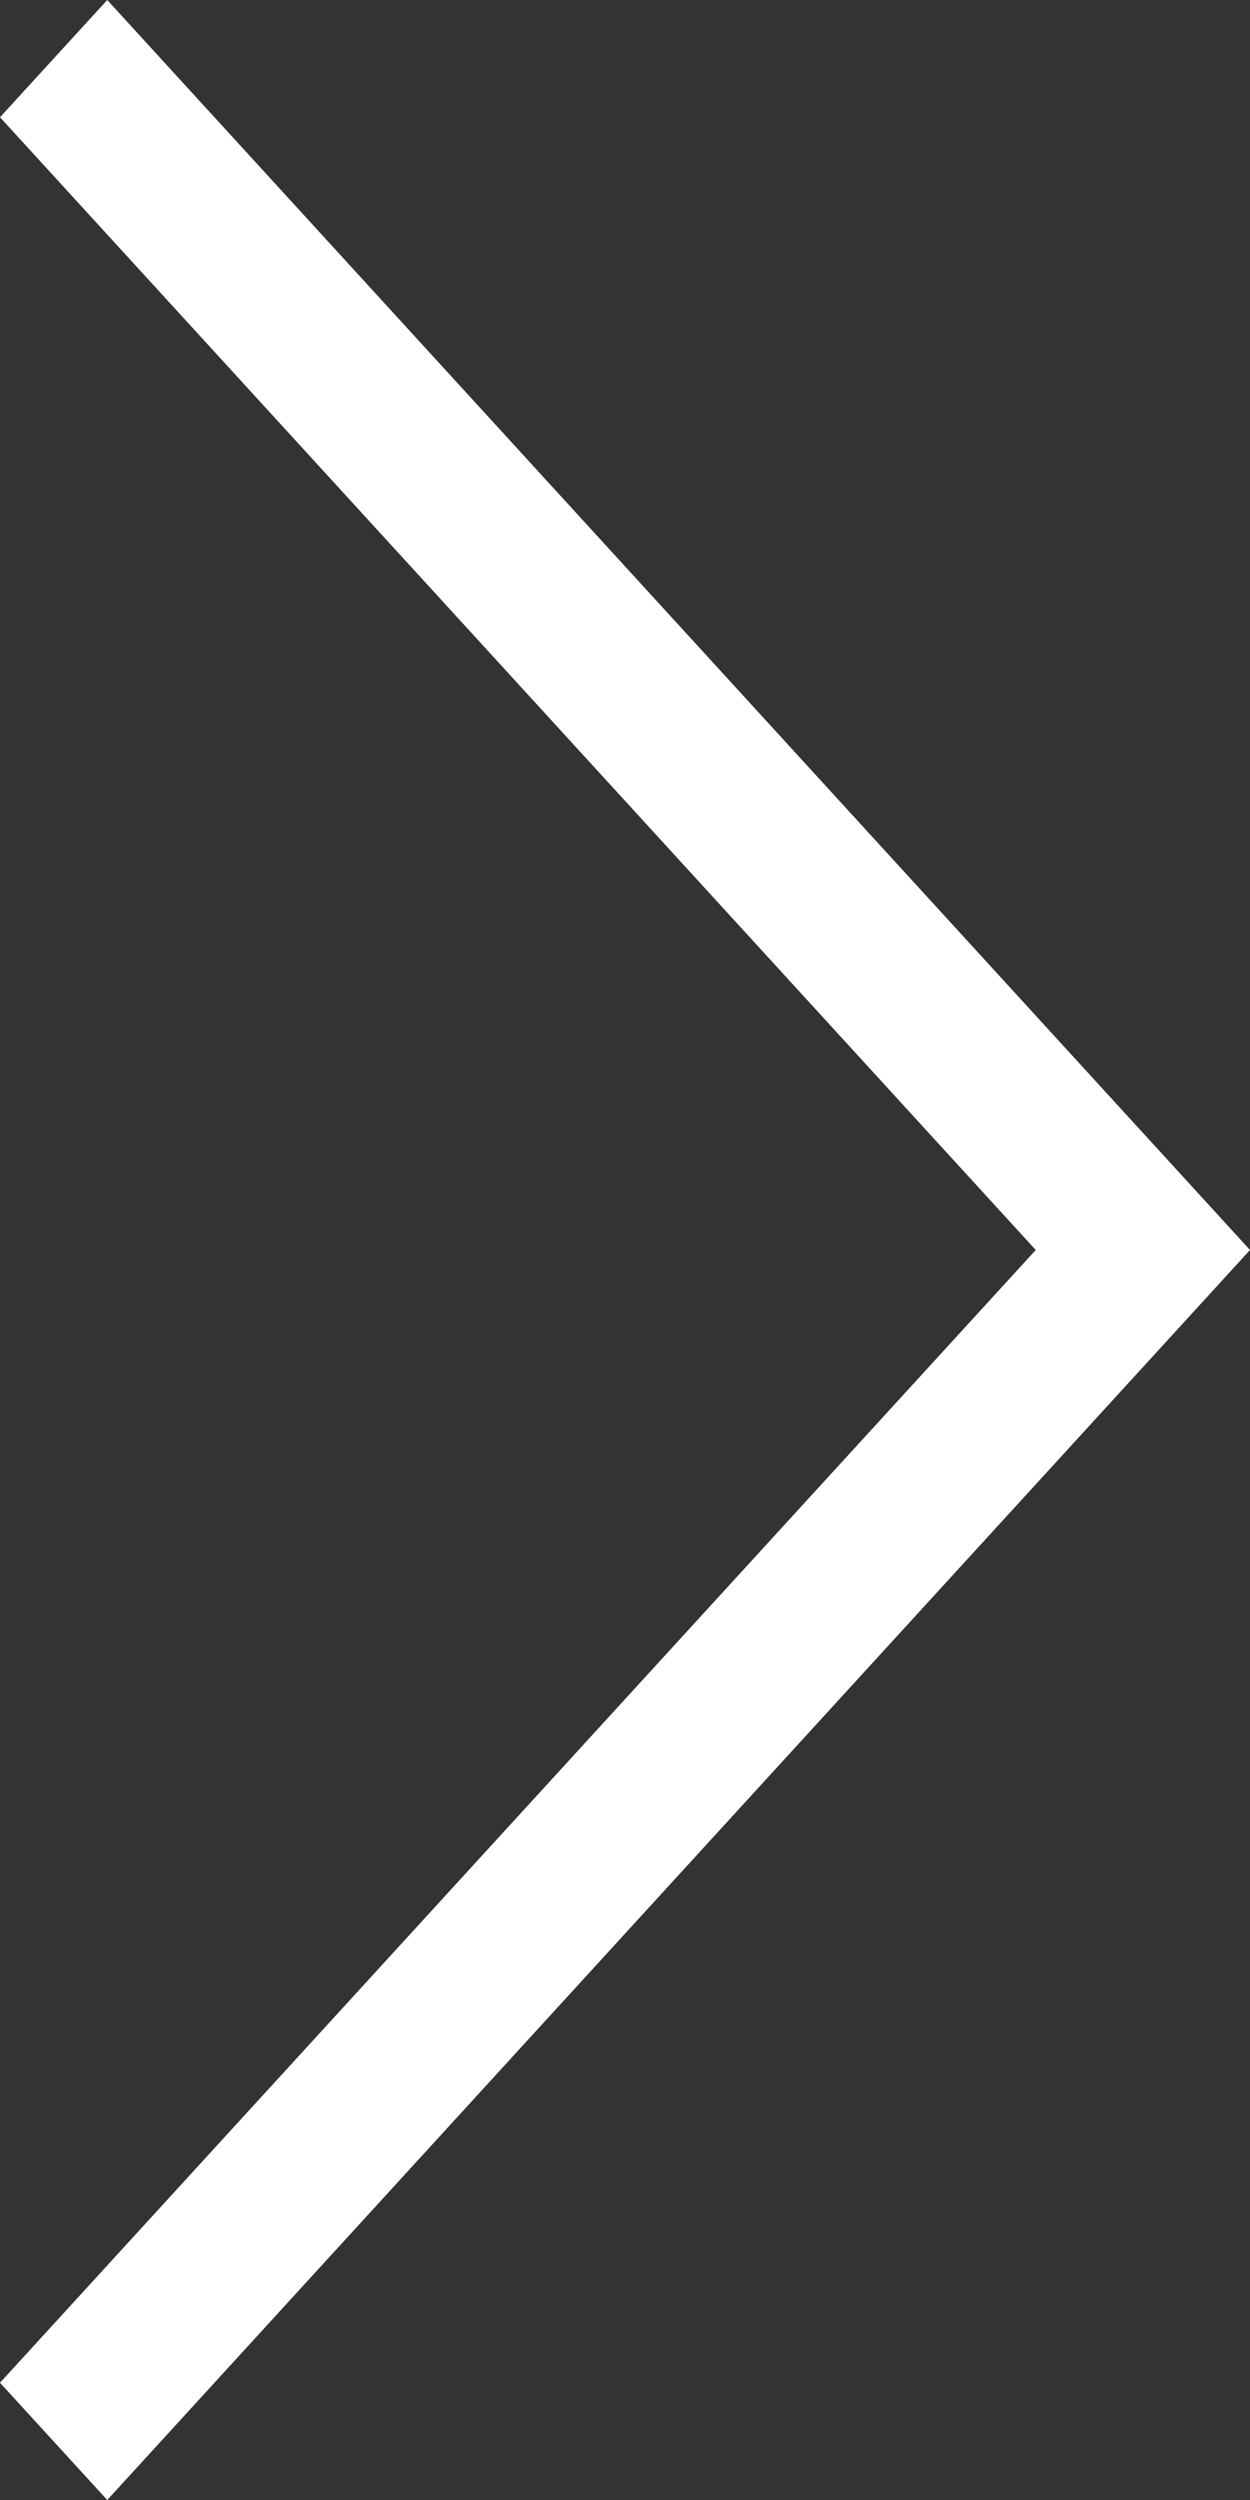 <svg width="5" height="10" viewBox="0 0 5 10" fill="none" xmlns="http://www.w3.org/2000/svg">
<rect x="0" y="0" width="5" height="10" fill="#333333" stroke="none"/>
<path d="M0.429 -1.8734e-08L-4.16624e-07 0.469L4.143 5L-2.04903e-08 9.531L0.429 10L5 5L0.429 -1.8734e-08Z" fill="white"/>
</svg>
